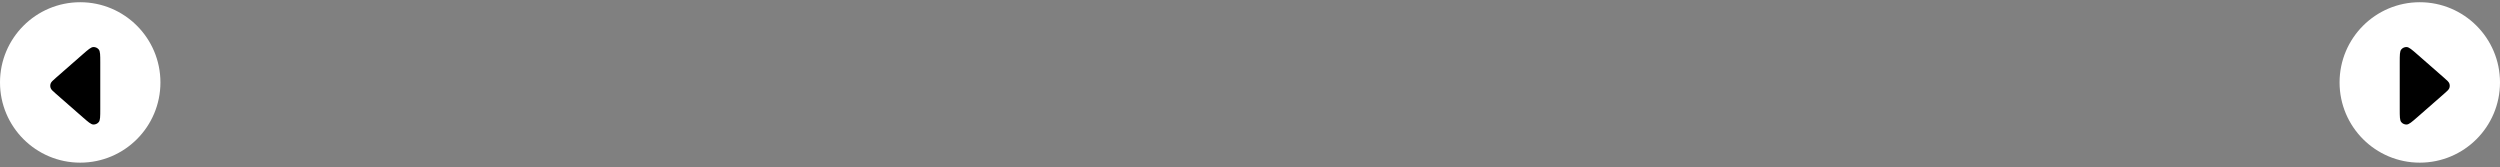 <svg width="374" height="25" viewBox="0 0 374 25" fill="none" xmlns="http://www.w3.org/2000/svg">
<rect x="0" y="0" width="374" height="25" fill="#808080" stroke="none"/>
<g clip-path="url(#clip0_740_1019)">
<ellipse cx="362" cy="12.333" rx="12" ry="12" transform="rotate(-90 362 12.333)" fill="white"/>
<path d="M359 16.307C359 17.427 359 17.987 359.227 18.263C359.424 18.504 359.721 18.639 360.032 18.629C360.389 18.617 360.811 18.249 361.654 17.511L365.624 14.037C366.099 13.621 366.337 13.414 366.424 13.167C366.501 12.951 366.501 12.715 366.424 12.499C366.337 12.252 366.099 12.045 365.624 11.629L361.654 8.155C360.811 7.417 360.389 7.049 360.032 7.037C359.721 7.027 359.424 7.162 359.227 7.403C359 7.679 359 8.239 359 9.359L359 16.307Z" fill="black"/>
<ellipse cx="12" cy="12.333" rx="12" ry="12" transform="rotate(90 12 12.333)" fill="white"/>
<path d="M15 9.359C15 8.239 15 7.679 14.773 7.403C14.576 7.162 14.279 7.027 13.968 7.037C13.611 7.049 13.189 7.417 12.346 8.155L8.376 11.629C7.901 12.045 7.663 12.252 7.576 12.499C7.499 12.715 7.499 12.951 7.576 13.167C7.663 13.414 7.901 13.621 8.376 14.037L12.346 17.511C13.189 18.249 13.611 18.617 13.968 18.629C14.279 18.639 14.576 18.504 14.773 18.263C15 17.987 15 17.427 15 16.307L15 9.359Z" fill="black"/>
</g>
<defs>
<clipPath id="clip0_740_1019">
<rect width="374" height="24" fill="white" transform="translate(0 0.333)"/>
</clipPath>
</defs>
</svg>
